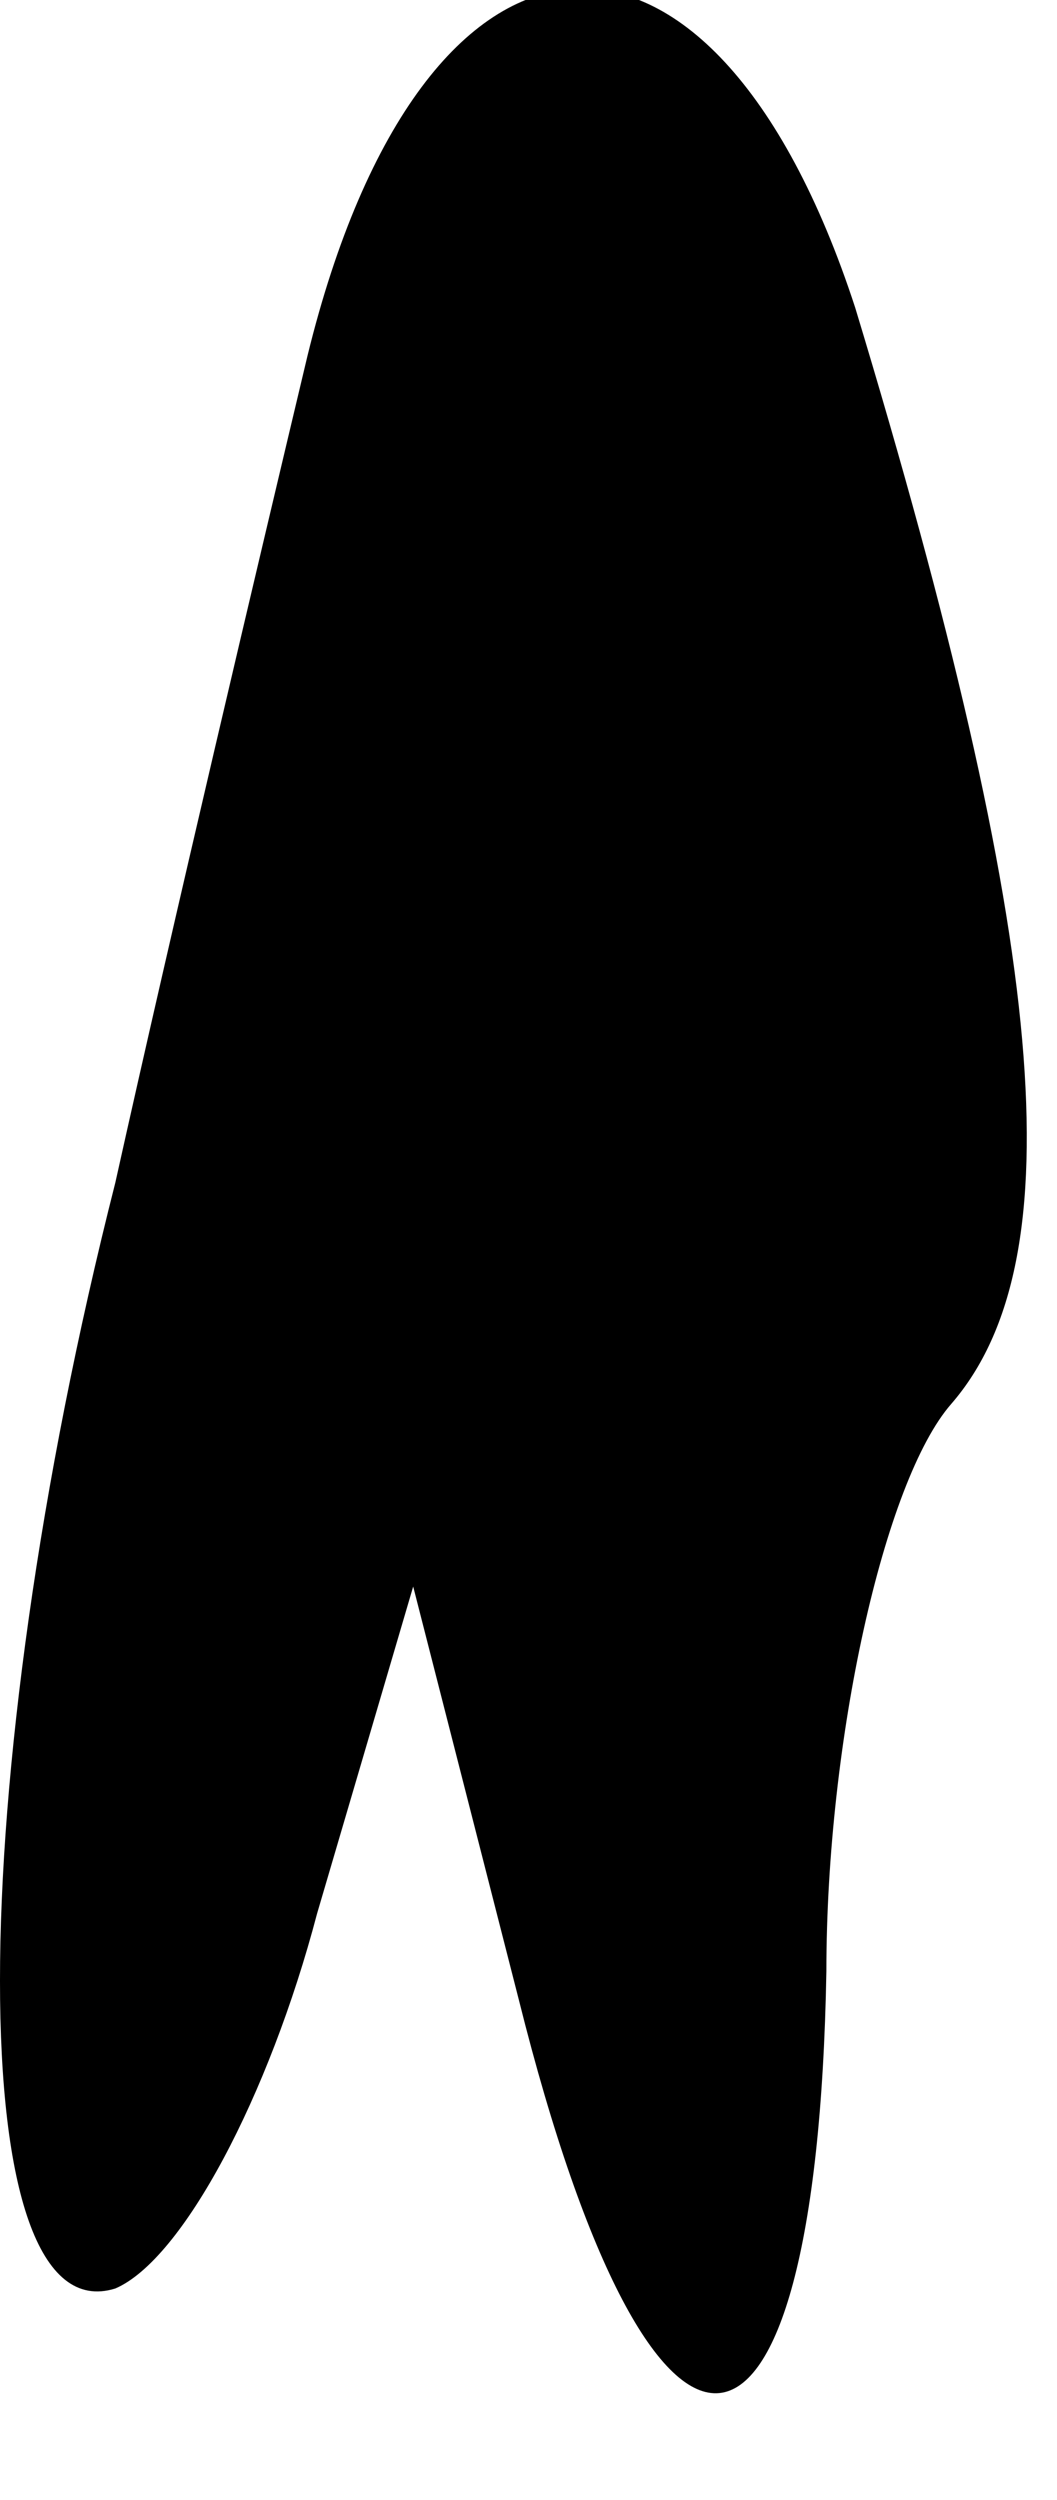 <?xml version="1.0" standalone="no"?>
<!DOCTYPE svg PUBLIC "-//W3C//DTD SVG 20010904//EN"
 "http://www.w3.org/TR/2001/REC-SVG-20010904/DTD/svg10.dtd">
<svg version="1.0" xmlns="http://www.w3.org/2000/svg"
 width="11pt" height="26pt" viewBox="0 0 11 26"
 preserveAspectRatio="xMidYMid meet">
<g transform="translate(0,26) scale(0.1,-0.1)"
fill="#000000" stroke="none">
<path fill="#000000" stroke="none" d="M32 223 c-5 -21 -14 -59 -20 -86 -16
-63 -16 -120 0 -115 7 3 16 20 21 39 l10 34 11 -43 c14 -56 31 -54 32 3 0 24
6 51 13 59 13 15 10 48 -10 114 -15 46 -45 44 -57 -5z"/>
</g>
</svg>

